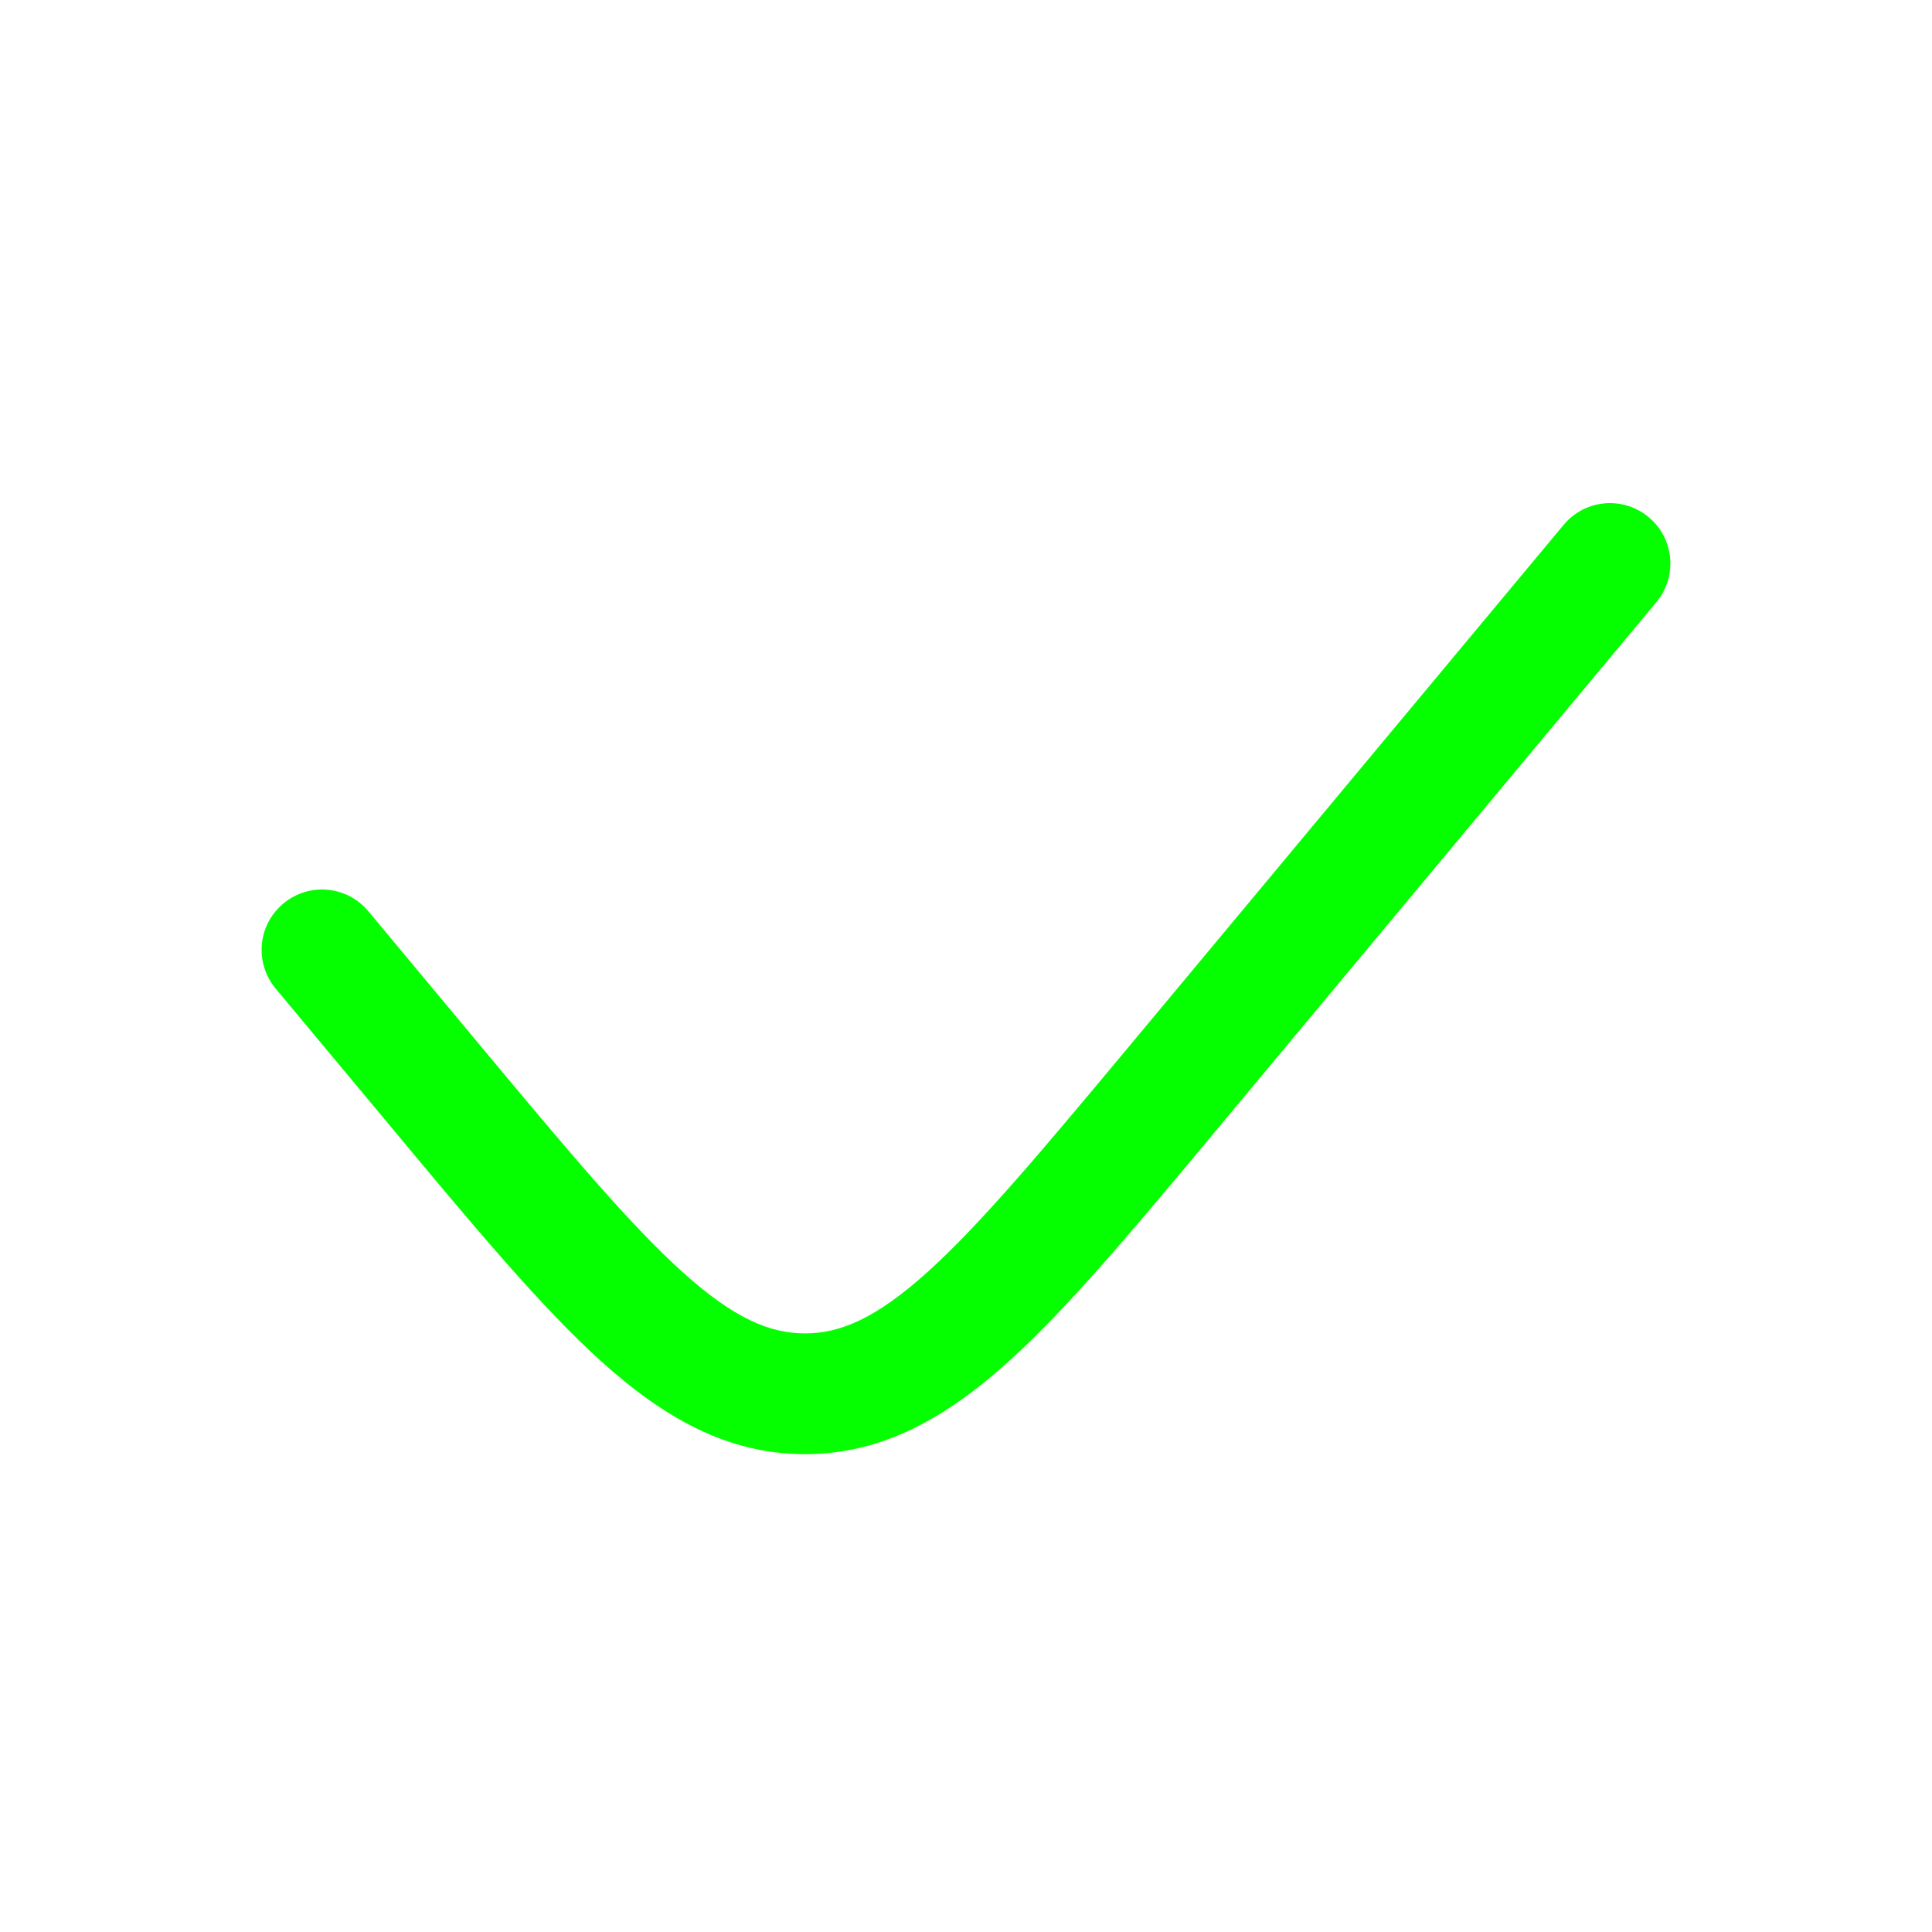 <svg width="18" height="18" viewBox="0 0 18 18" fill="none" xmlns="http://www.w3.org/2000/svg">
<path d="M15.432 5.61C15.631 5.371 15.599 5.017 15.36 4.818C15.121 4.619 14.767 4.651 14.568 4.89L10.525 9.742C9.713 10.716 9.141 11.399 8.646 11.847C8.162 12.284 7.828 12.423 7.5 12.423C7.172 12.423 6.838 12.284 6.354 11.847C5.859 11.399 5.287 10.716 4.475 9.742L3.432 8.49C3.233 8.251 2.879 8.219 2.64 8.418C2.401 8.617 2.369 8.971 2.568 9.21L3.64 10.496C4.416 11.428 5.038 12.174 5.6 12.682C6.181 13.206 6.774 13.548 7.5 13.548C8.226 13.548 8.819 13.206 9.4 12.682C9.962 12.174 10.584 11.428 11.36 10.496L15.432 5.61Z" fill="#05FF00"/>
</svg>
